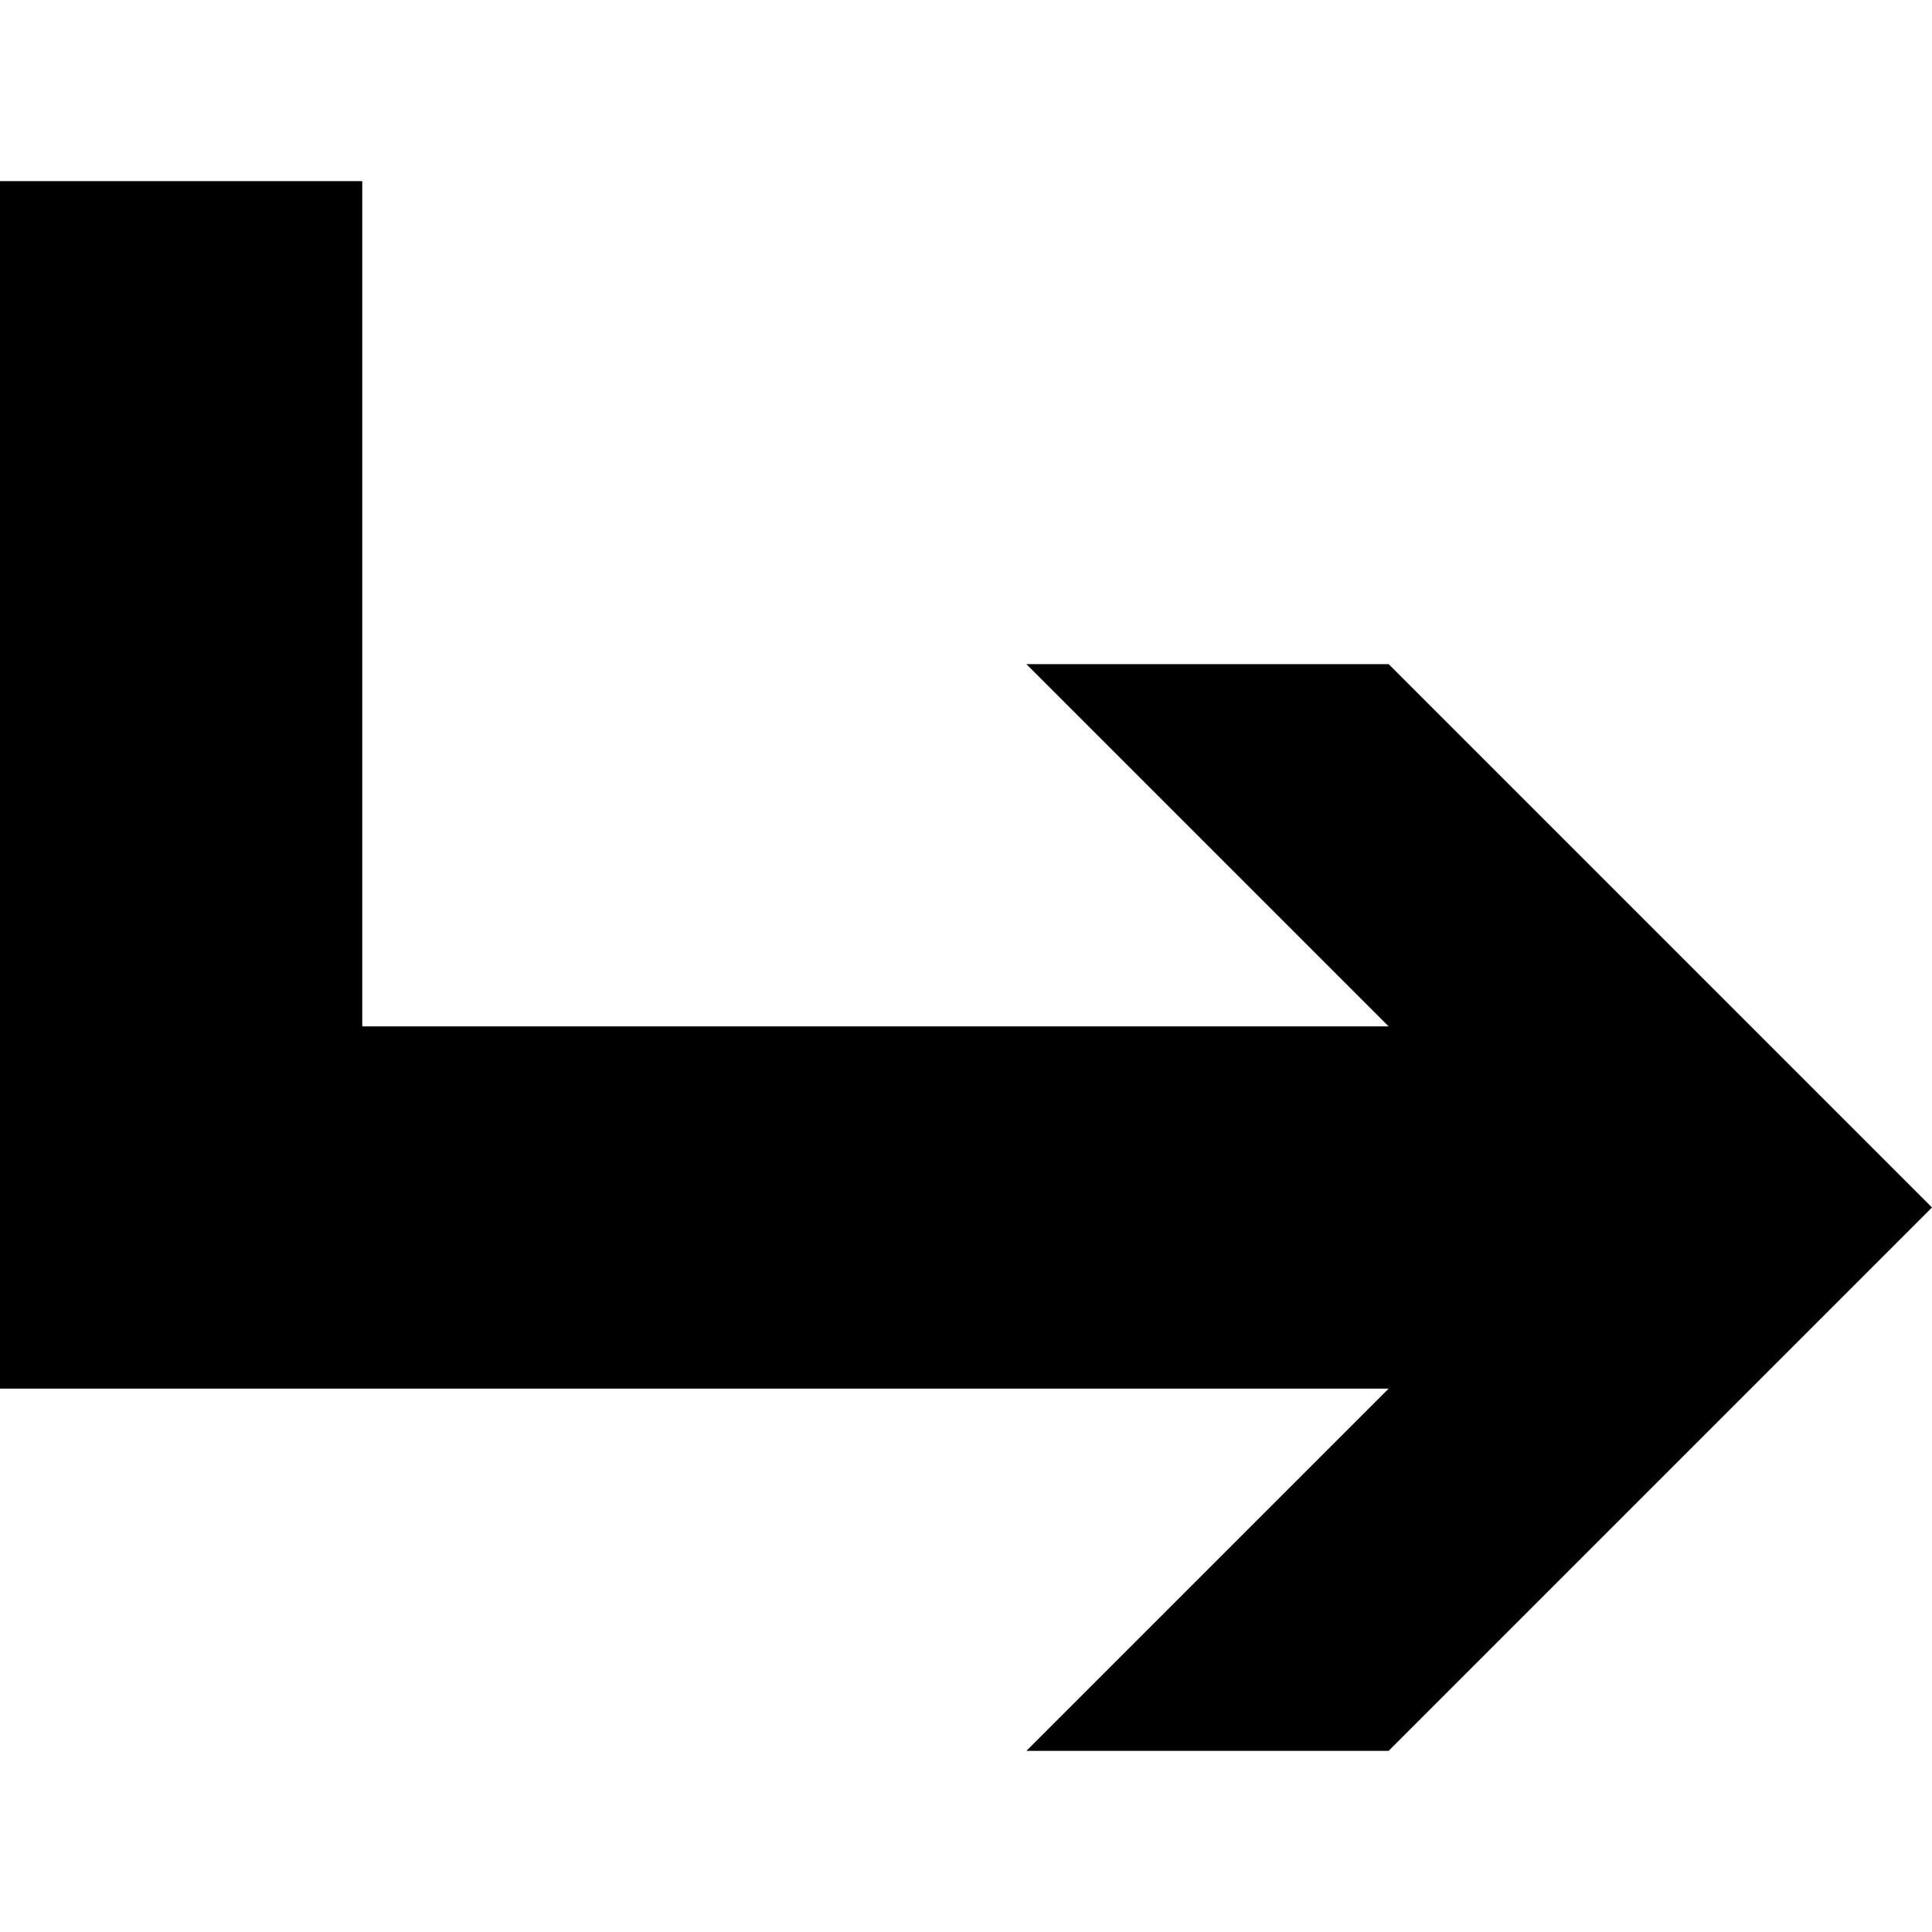 <svg version="1.1" xmlns="http://www.w3.org/2000/svg" data-icon="arrow-right-angle-thick-top-right-line" width="32" height="32" class="iconic iconic-arrow-right-angle-thick iconic-size-md iconic-arrow-right-angle-thick-top-right-line" viewBox="0 0 32 32">
  <g>
    <title>Arrow Right Angle Thick Top Right Line</title>
  </g>
  <g data-width="32" data-height="26" data-default-max-height="26" class="iconic-container" transform=" translate(0 3)">
    <path stroke="#000" stroke-width="6" stroke-linecap="square" stroke-miterlimit="10" class="iconic-arrow-right-angle-thick-stem iconic-property-stroke" d="M23 9h-20v14" fill="none" transform="scale(-1 1) rotate(180 16 16 ) translate(32 6)"></path>
    <path class="iconic-arrow-right-angle-thick-head iconic-arrow-right-angle-thick-head-line iconic-property-fill" d="M32 9l-9-9h-6l9 9-9 9h6z" display="inline" transform="scale(-1 1) rotate(180 16 16 ) translate(32 6)"></path>
  </g>
</svg>